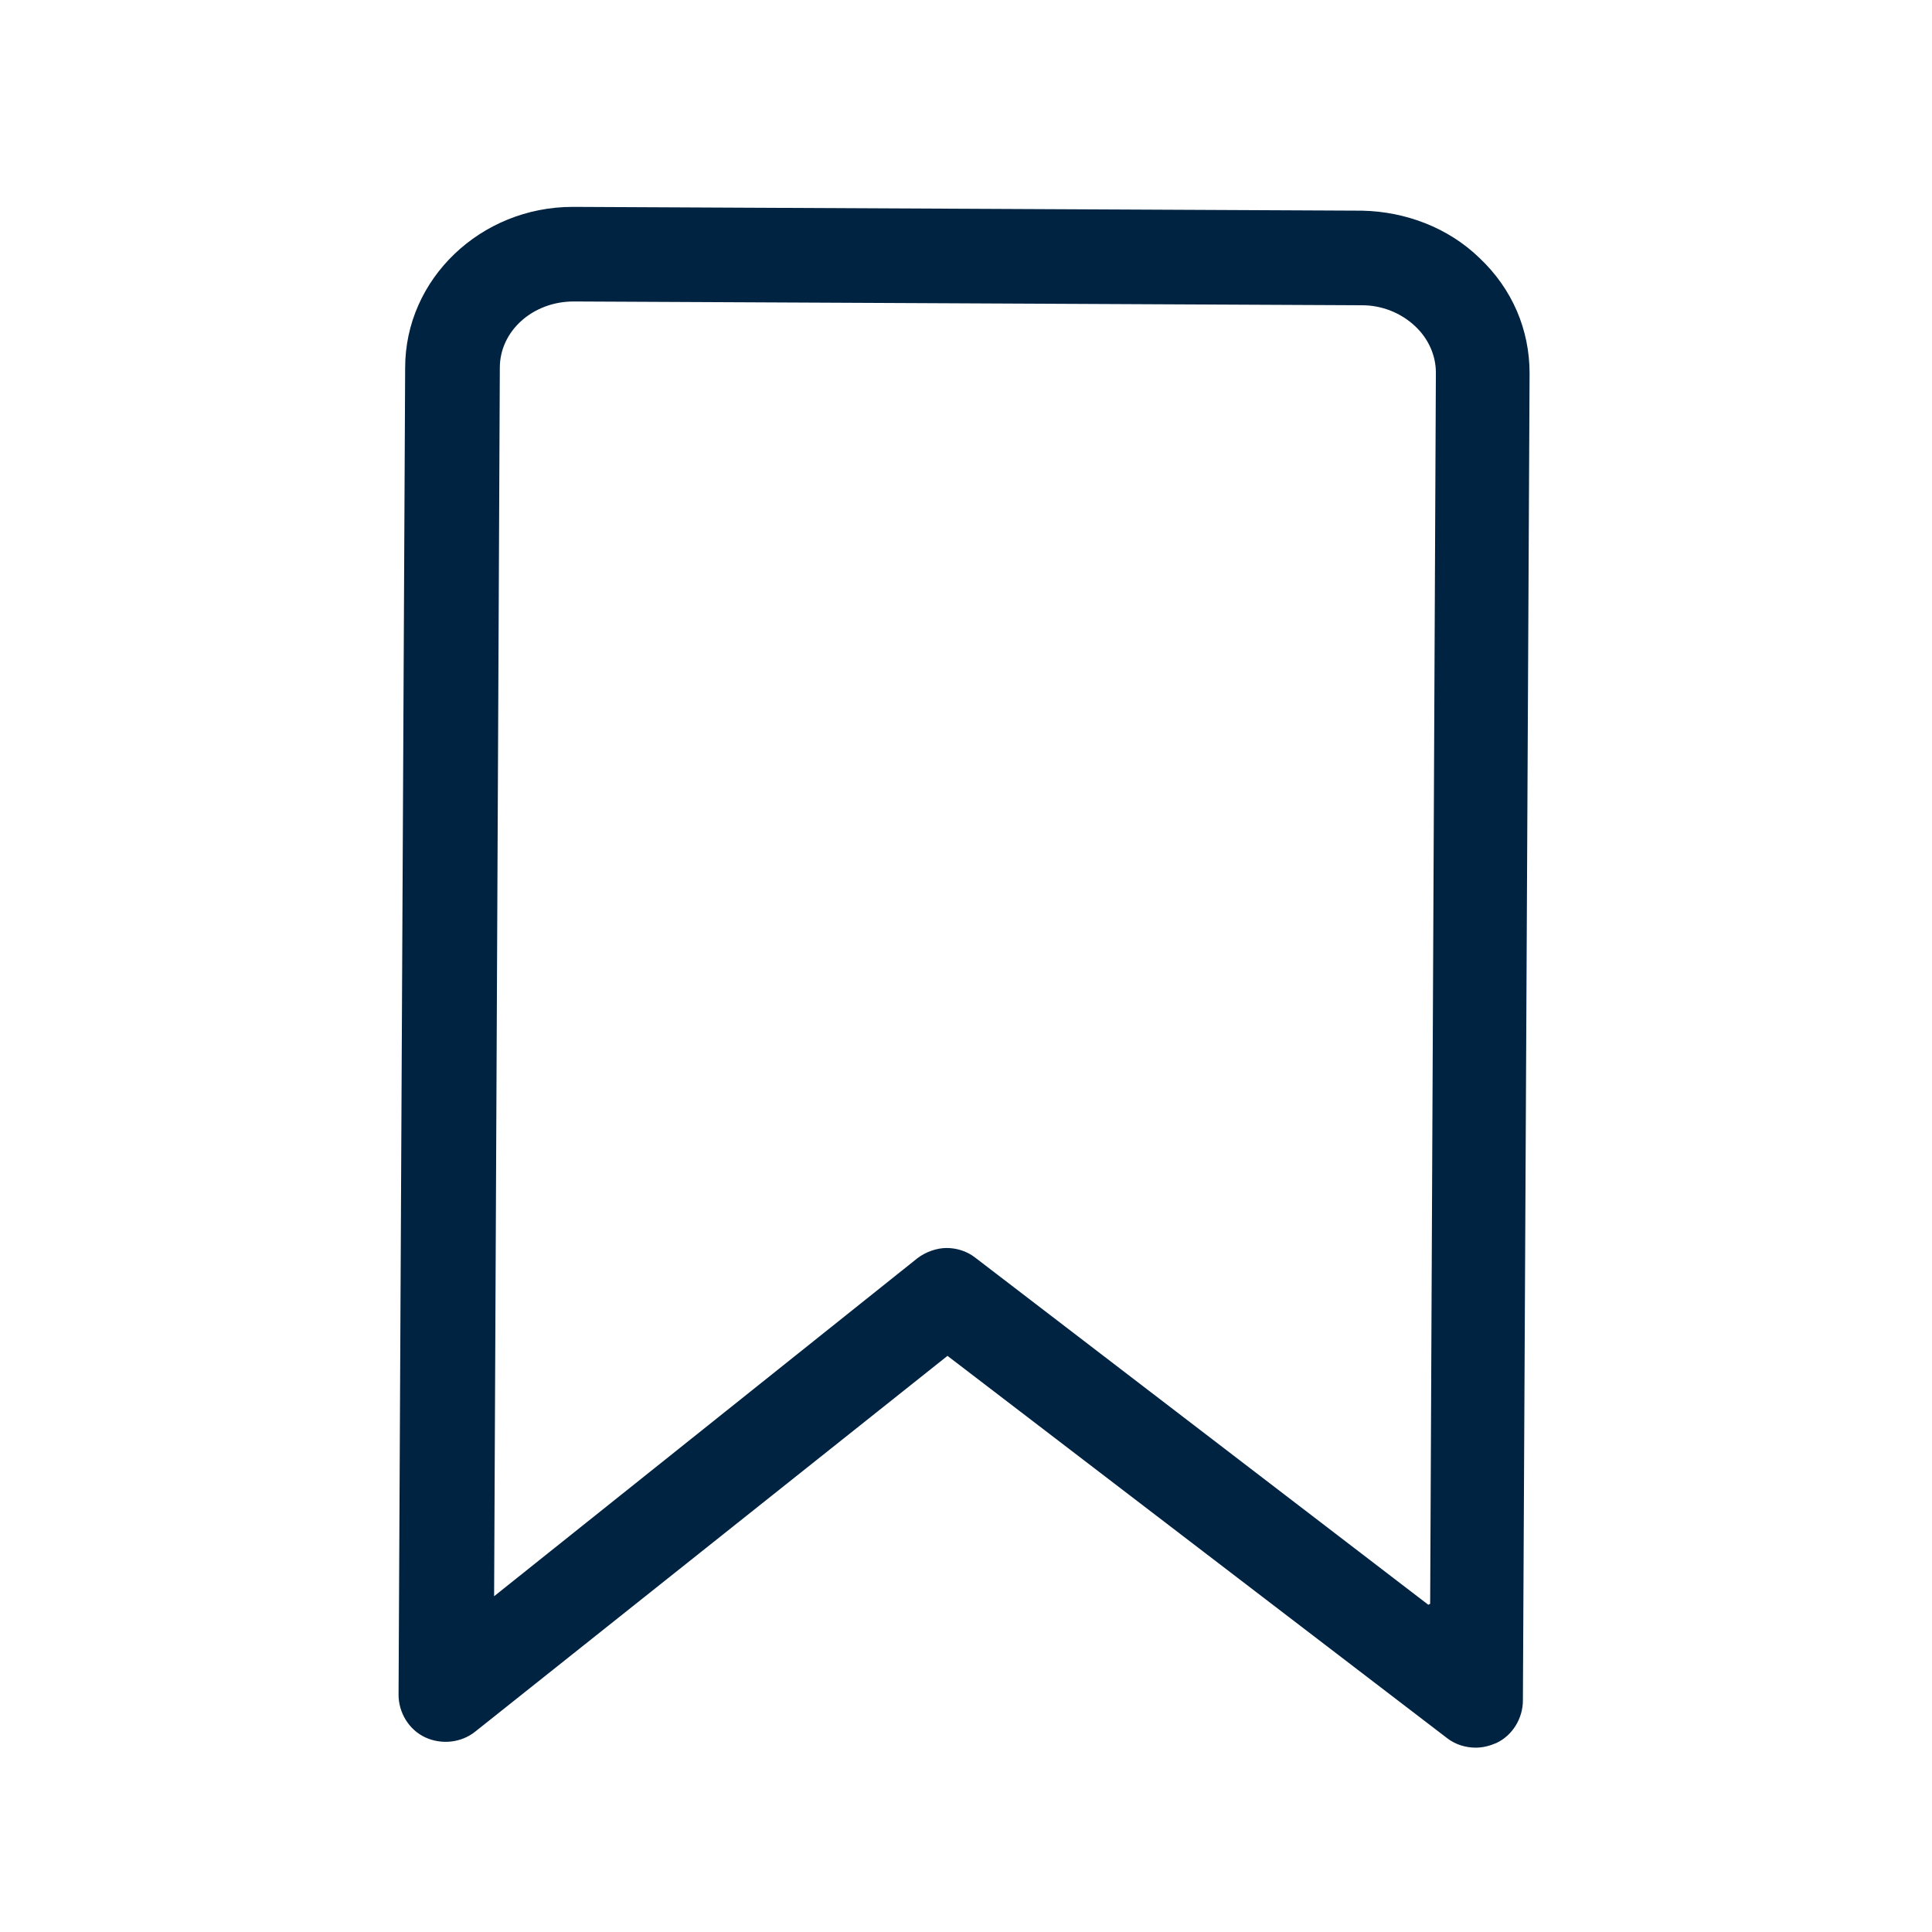 <svg width="24" height="24" viewBox="0 0 24 24" fill="none" xmlns="http://www.w3.org/2000/svg">
<path d="M18.378 3.204C17.99 2.828 17.46 2.628 16.92 2.617L7.126 2.57H7.114C5.974 2.57 5.033 3.463 5.033 4.568L4.951 21.052C4.951 21.276 5.08 21.487 5.28 21.581C5.48 21.675 5.727 21.652 5.903 21.511L11.77 16.843L17.978 21.593C18.084 21.675 18.213 21.71 18.331 21.71C18.425 21.71 18.507 21.687 18.589 21.652C18.789 21.558 18.918 21.346 18.918 21.123L19.001 4.639C19.001 4.098 18.789 3.592 18.378 3.204ZM17.743 19.935L12.111 15.62C12.005 15.538 11.876 15.503 11.758 15.503C11.641 15.503 11.499 15.55 11.394 15.632L6.138 19.829L6.209 4.568C6.209 4.11 6.62 3.745 7.126 3.745L16.92 3.792C17.166 3.792 17.402 3.886 17.578 4.051C17.743 4.204 17.837 4.415 17.837 4.627L17.766 19.923L17.743 19.935Z" fill="#002341"/>
</svg>
